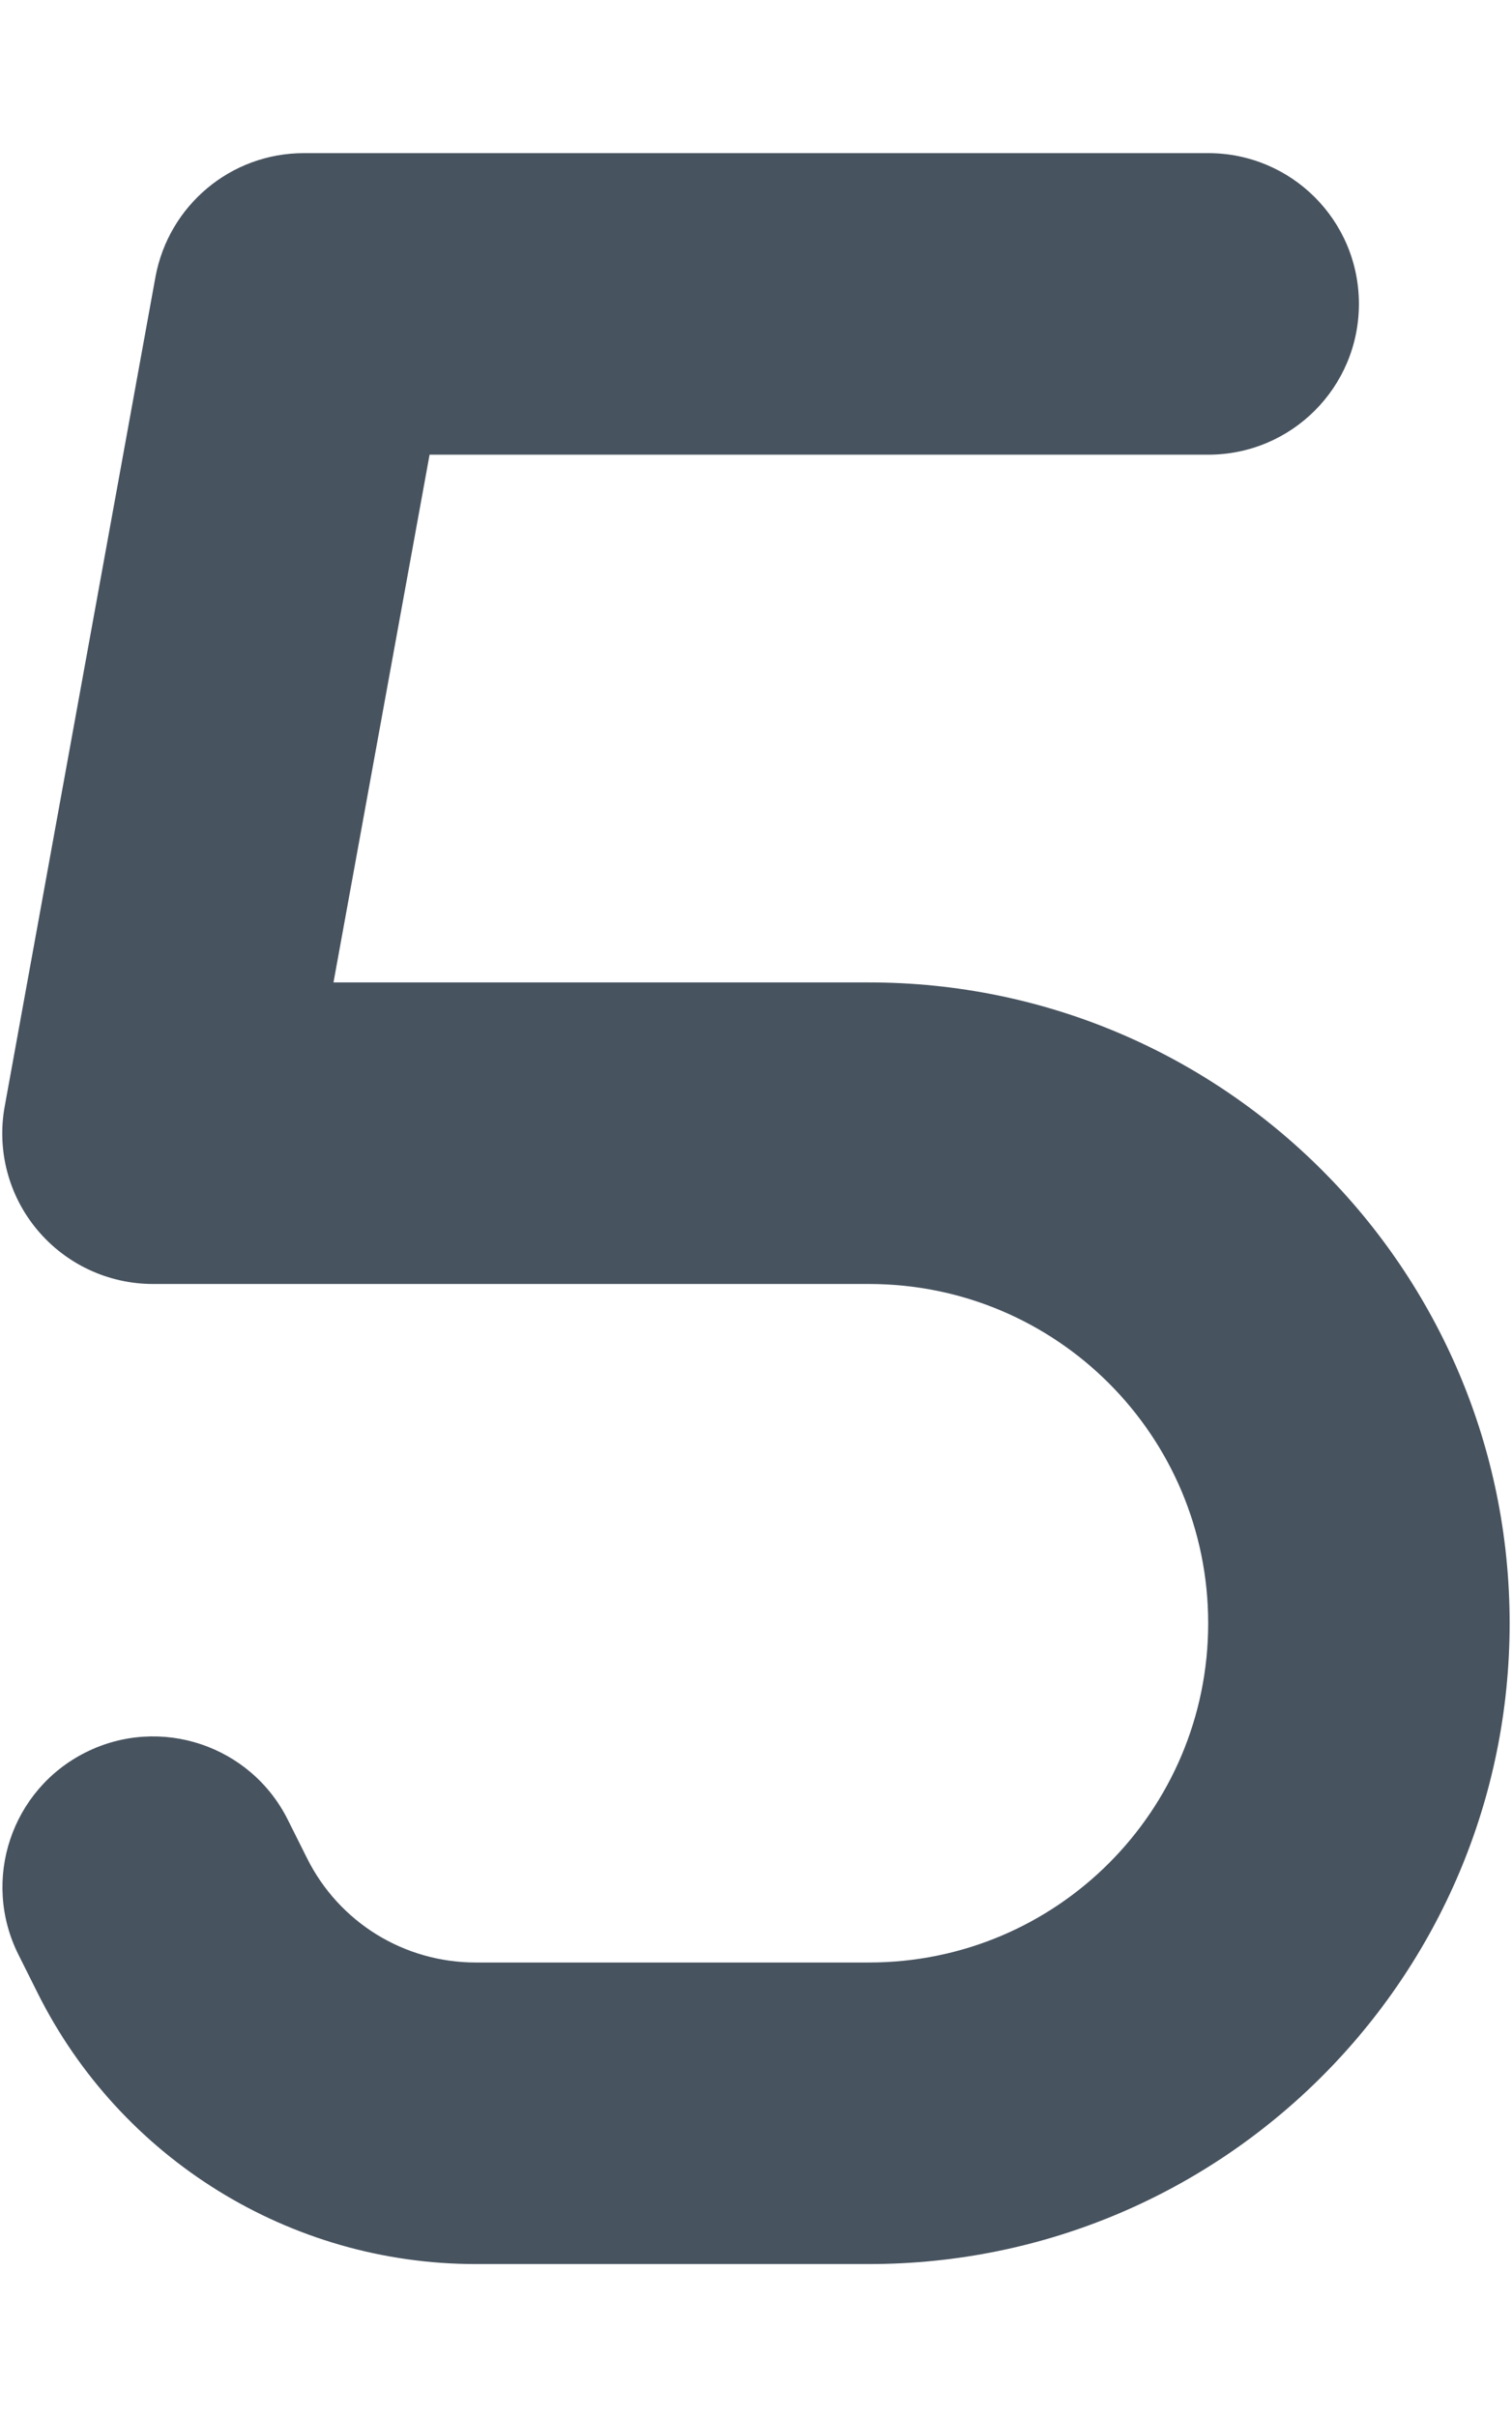 <svg width="321" height="513" viewBox="0 0 321 513" fill="none" xmlns="http://www.w3.org/2000/svg">
<g clip-path="url(#clip0_104_336)">
<path d="M33 58.8C35.8 43.6 49 32.5 64.5 32.5H256.5C274.2 32.5 288.5 46.8 288.5 64.5C288.5 82.2 274.2 96.5 256.5 96.5H91.2L70.8 208.5H184.5C259.6 208.5 320.5 269.4 320.5 344.5C320.5 419.6 259.6 480.5 184.5 480.5H101C61.6 480.5 25.6 458.2 8 423L3.9 414.8C-4 399 2.4 379.8 18.2 371.9C34 364 53.2 370.4 61.1 386.2L65.2 394.4C72 408 85.8 416.5 101 416.5H184.5C224.3 416.5 256.5 384.3 256.5 344.5C256.5 304.7 224.3 272.5 184.5 272.5H32.5C23 272.5 14 268.3 7.9 261C1.8 253.7 -0.7 244.1 1 234.8L33 58.8Z" fill="#47535F"/>
</g>
<defs>
<clipPath id="clip0_104_336">
<rect width="320" height="512" fill="white" transform="translate(0.5 0.5)"/>
</clipPath>
</defs>
</svg>
